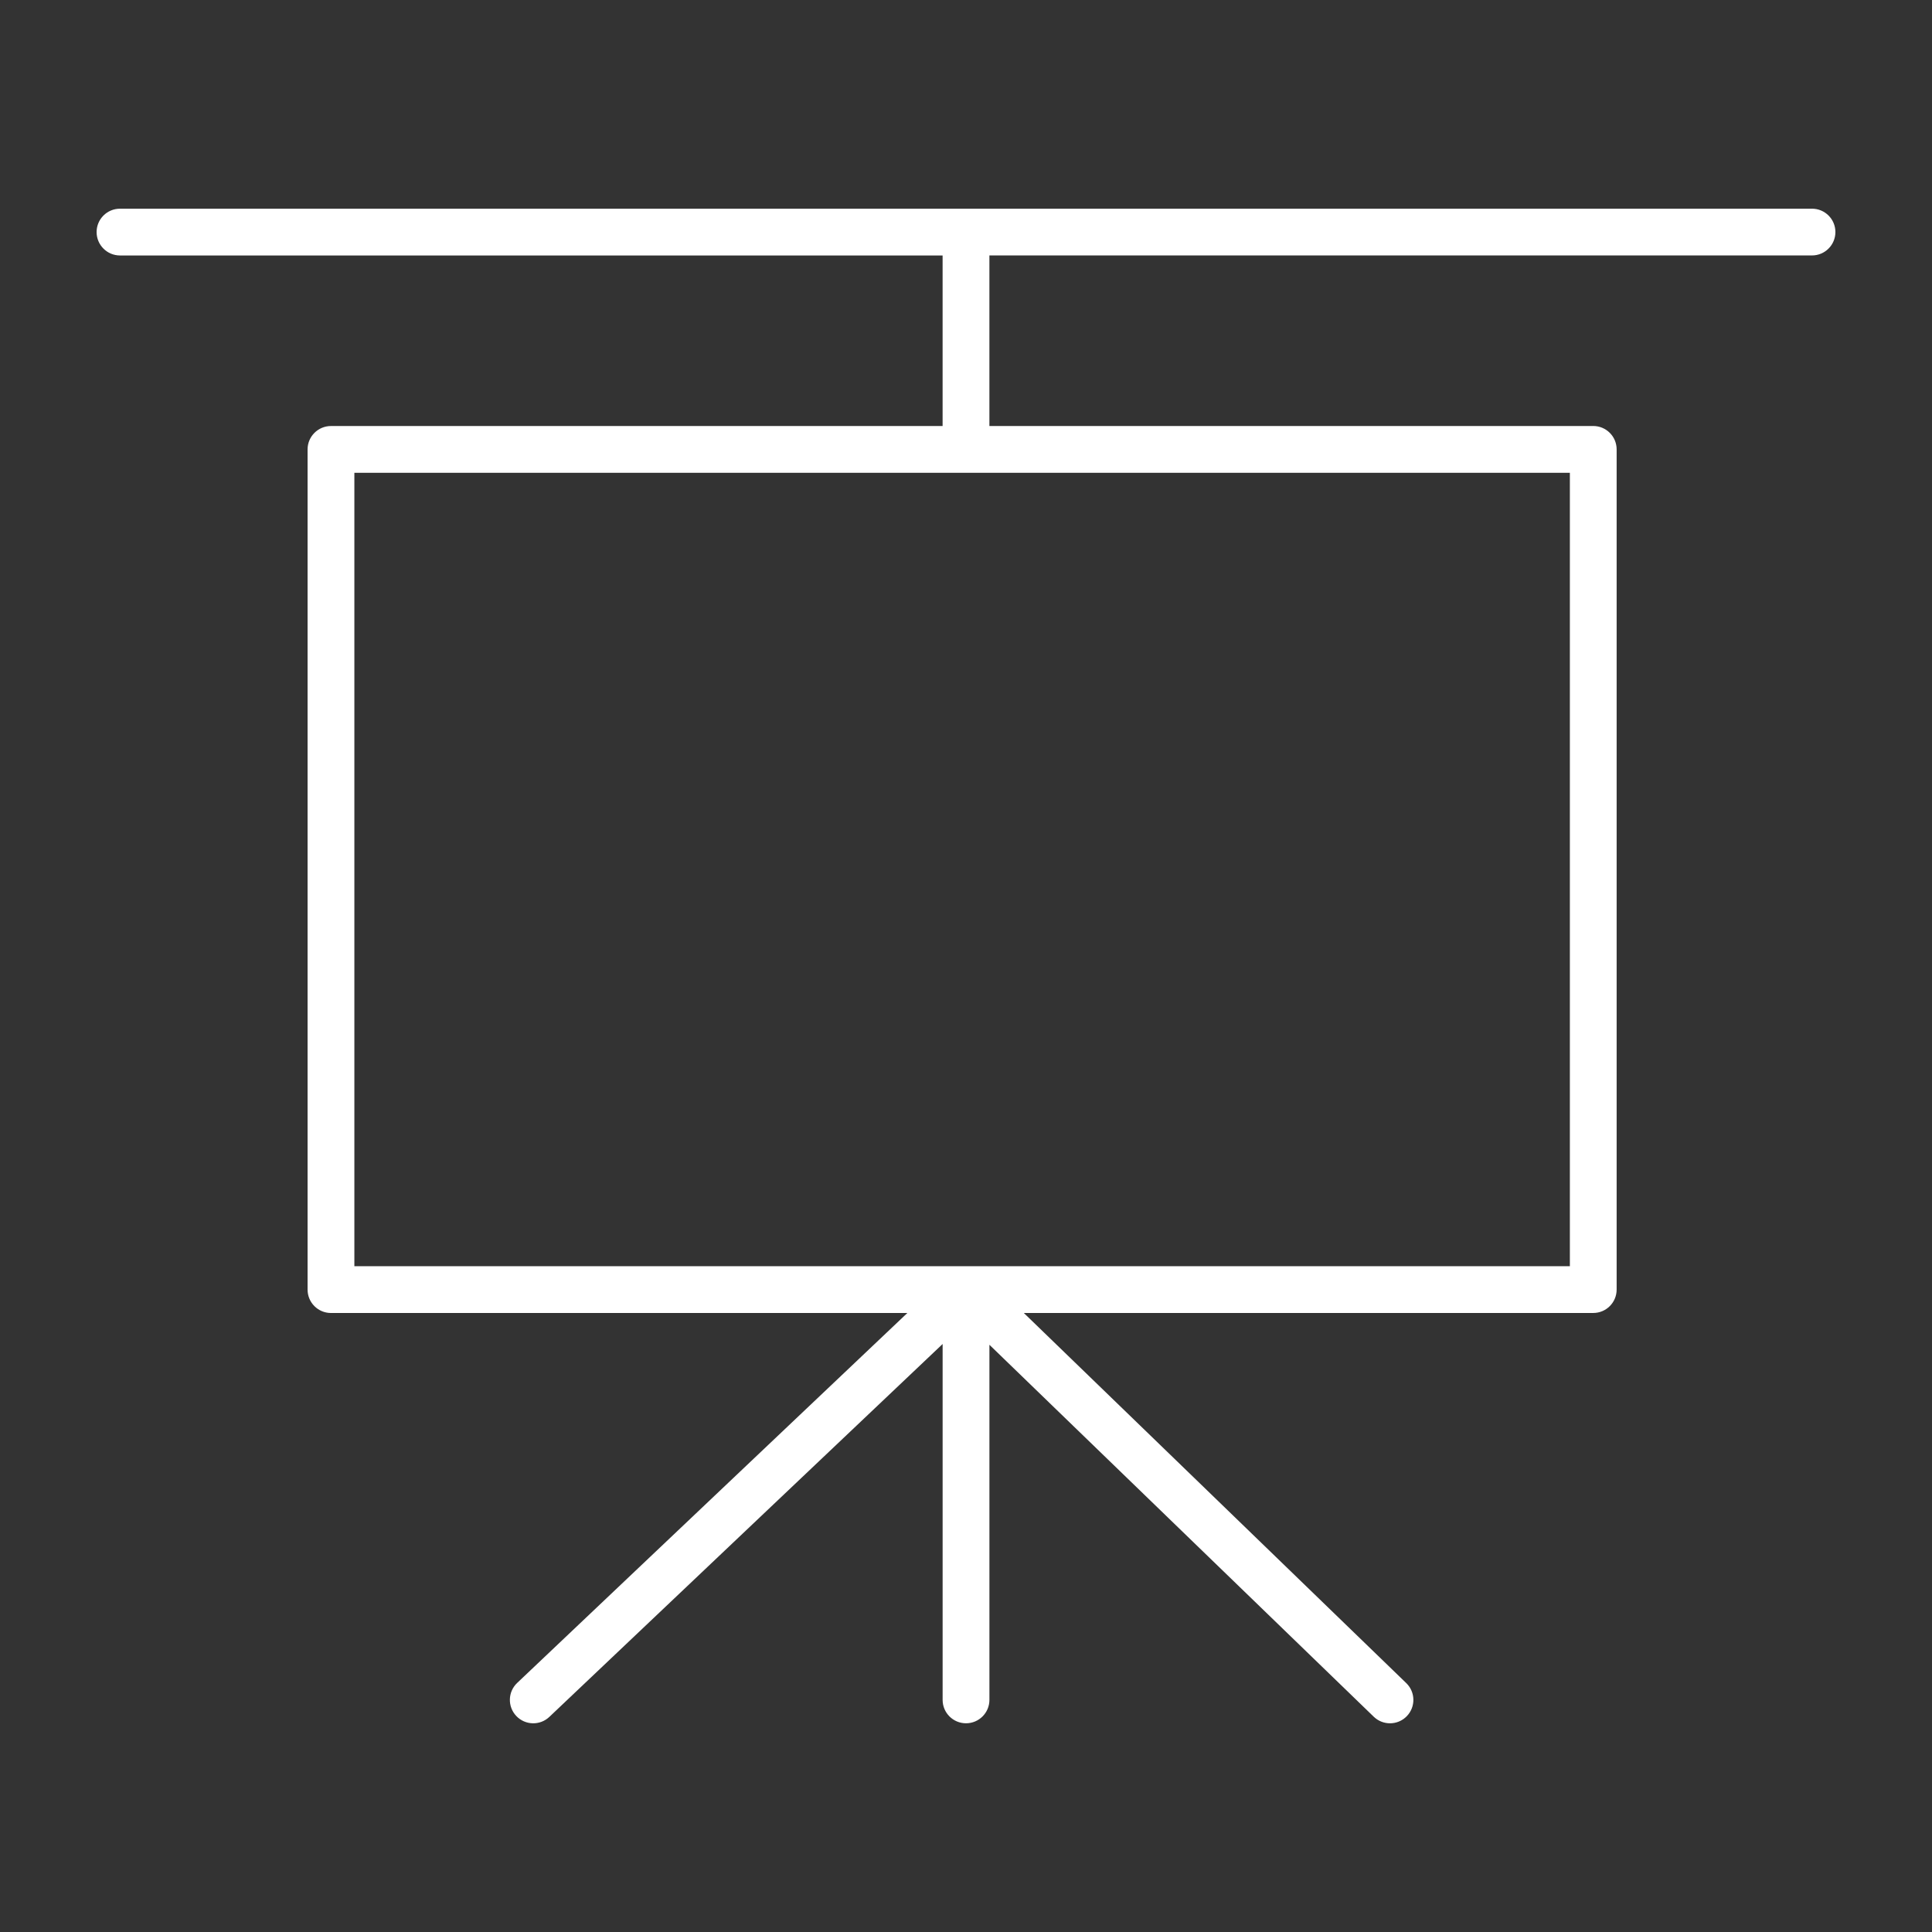 <svg width="100" height="100" xmlns="http://www.w3.org/2000/svg">

 <rect width="100%" height="100%" fill="#333333" stroke="none"/>

 <g>
  <title>background</title>
  <rect fill="none" id="canvas_background" height="402" width="582" y="-1" x="-1"/>
 </g>
 <g>
  <title>Layer 1</title>
  <polygon id="svg_2" points="18.342,65.539 49.979,65.539 49.982,65.539 81.256,65.539 81.256,24.472 18.342,24.472  " fill="none"/>
  <path fill="#ffffff" id="svg_3" d="m93.789,10.802l-87.578,0c-0.669,0 -1.211,0.541 -1.211,1.21c0,0.668 0.542,1.211 1.211,1.211l42.578,0l0,8.828l-31.658,0c-0.669,0 -1.211,0.542 -1.211,1.211l0,43.488c0,0.669 0.542,1.211 1.211,1.211l29.833,0l-20.196,19.148c-0.485,0.46 -0.505,1.226 -0.045,1.711c0.461,0.486 1.227,0.506 1.712,0.045l20.355,-19.3l0,18.421c0,0.669 0.542,1.211 1.211,1.211c0.669,0 1.211,-0.542 1.211,-1.211l0,-18.38l19.892,19.251c0.235,0.228 0.539,0.341 0.842,0.341c0.316,0 0.633,-0.123 0.87,-0.369c0.464,-0.481 0.452,-1.247 -0.029,-1.712l-19.795,-19.157l29.474,0c0.669,0 1.211,-0.542 1.211,-1.211l0,-43.488c0,-0.669 -0.542,-1.211 -1.211,-1.211l-31.255,0l0,-8.828l42.578,0c0.669,0 1.211,-0.543 1.211,-1.211c0,-0.668 -0.542,-1.209 -1.211,-1.209zm-12.533,13.67l0,41.066l-31.274,0l-0.003,0l-31.637,0l0,-41.066l62.914,0z"/>
 </g>
</svg>